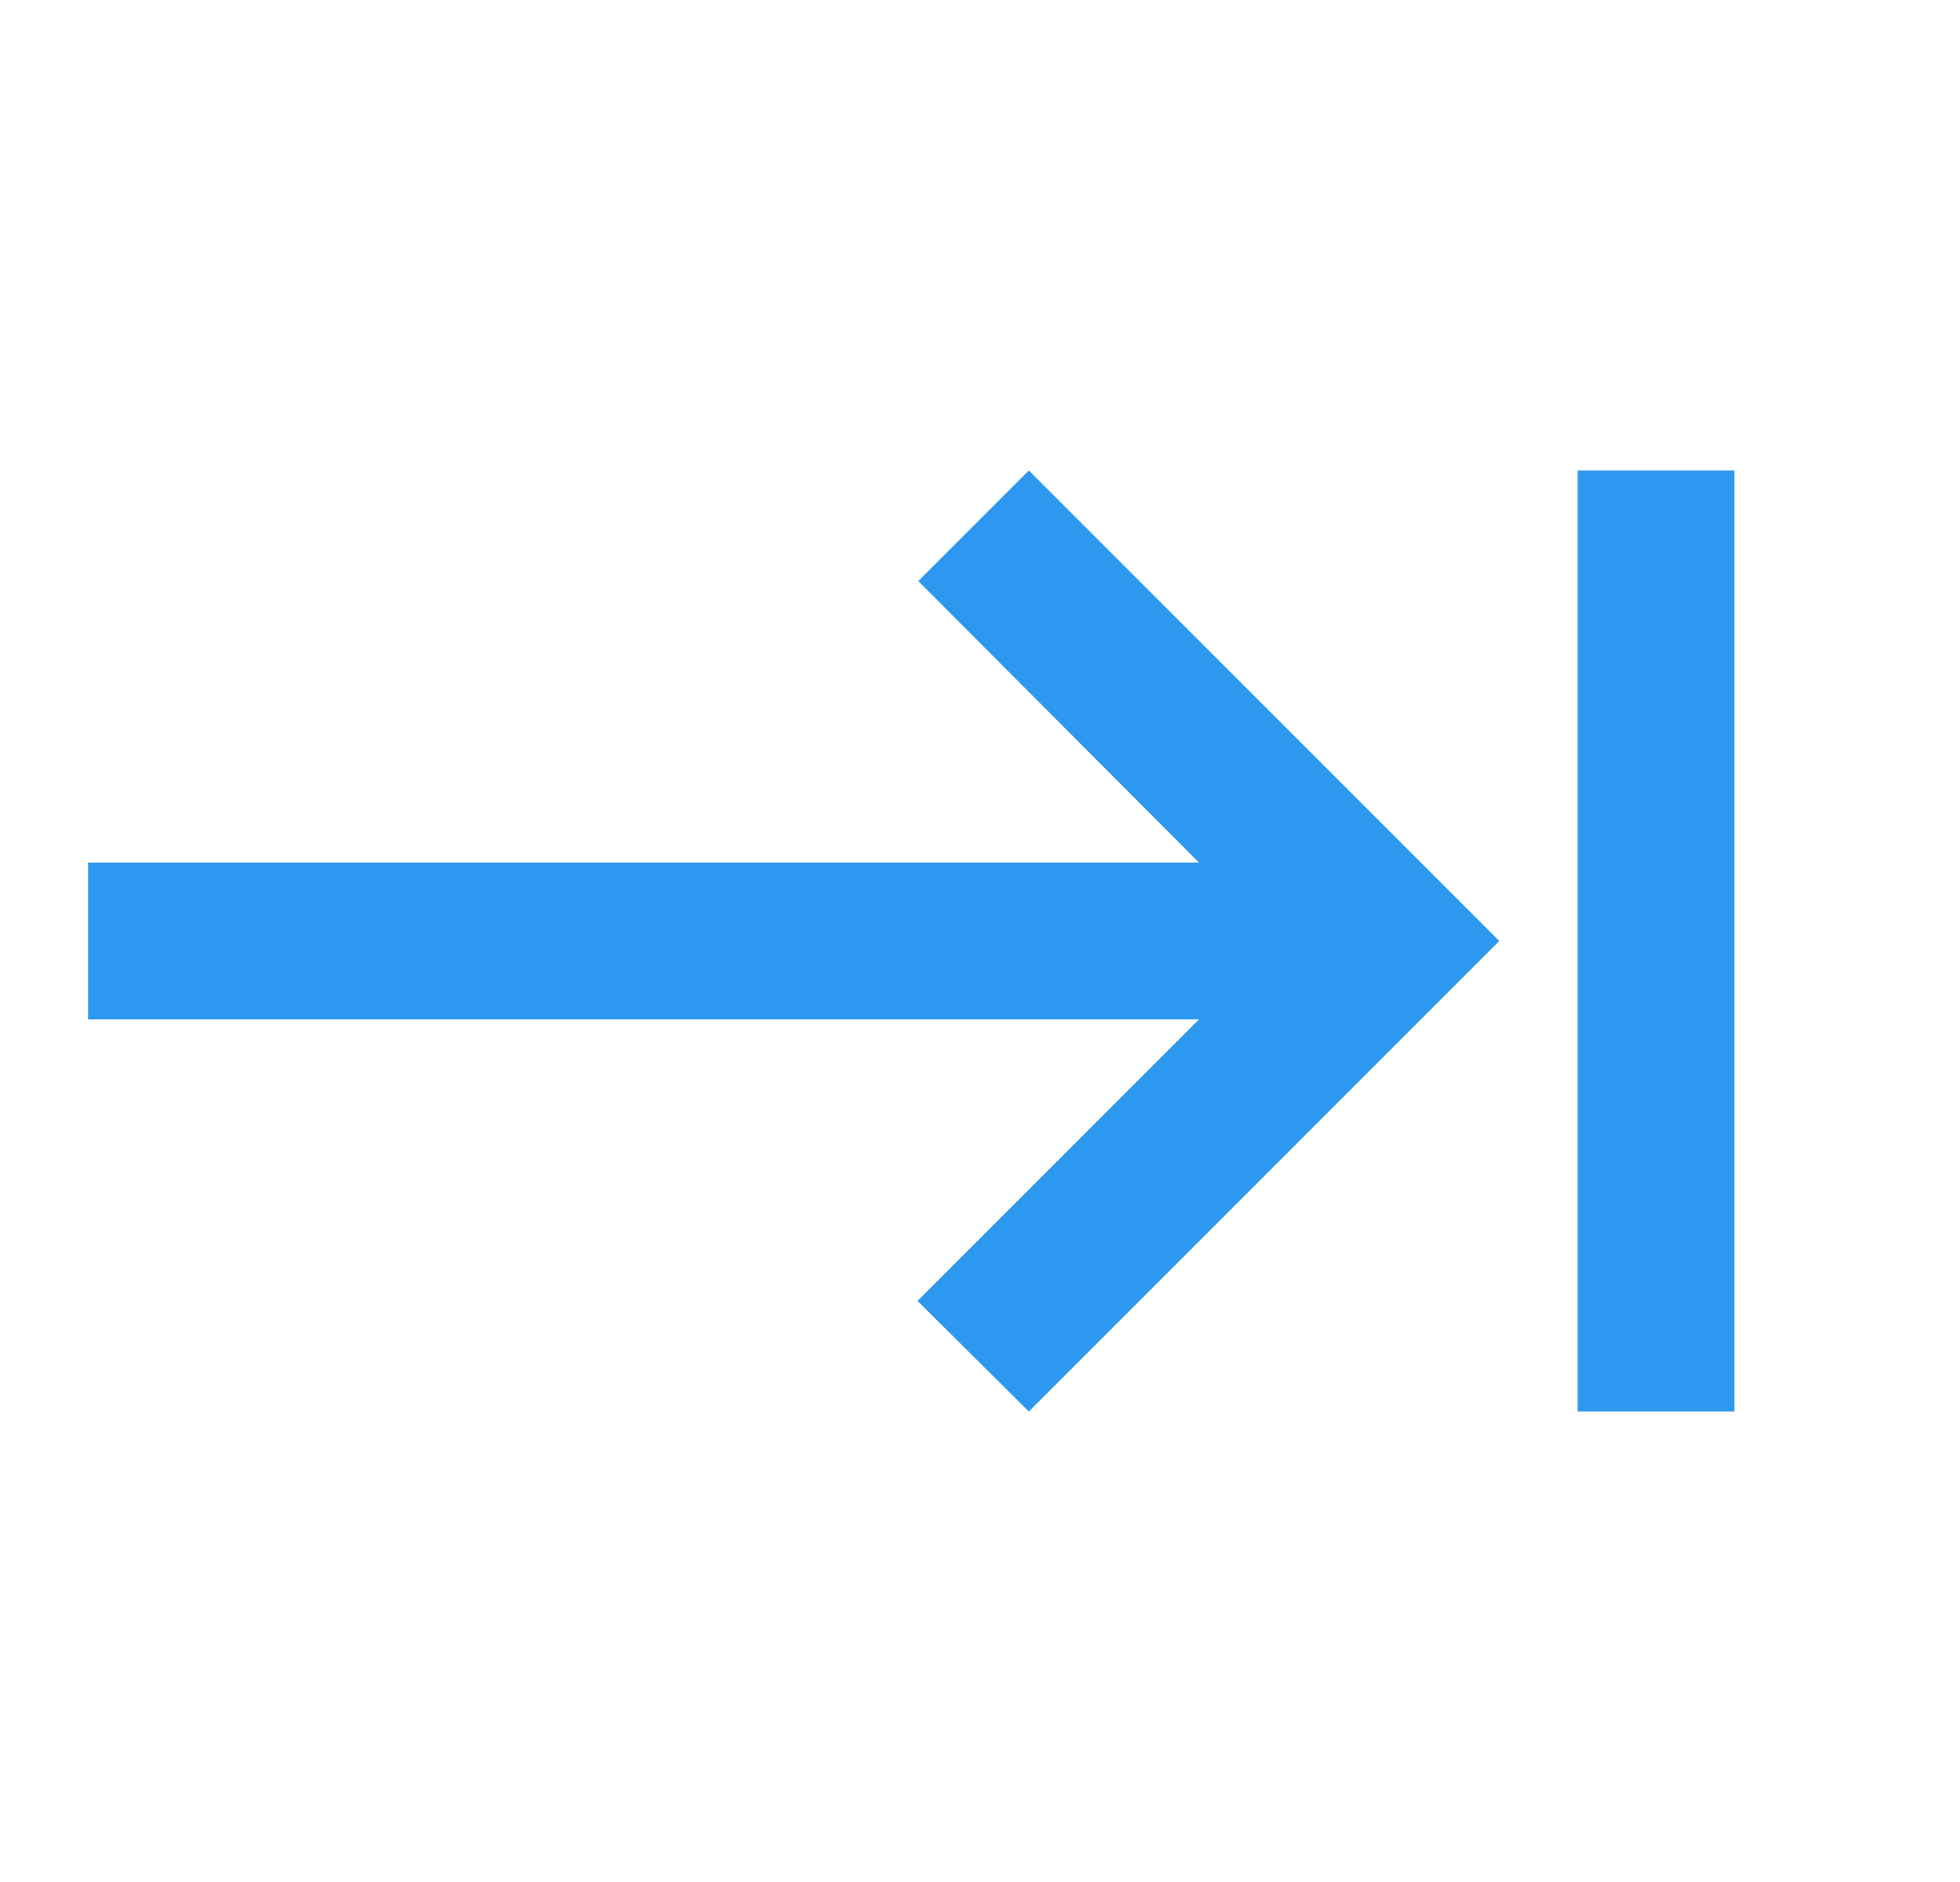 <svg width="25" height="24" viewBox="0 0 25 24" fill="none" xmlns="http://www.w3.org/2000/svg">
<path d="M11.713 7.41L15.293 11H1.123V13H15.293L11.703 16.59L13.123 18L19.123 12L13.123 6L11.713 7.41ZM20.123 6V18H22.123V6H20.123Z" fill="#2C98F0"/>
</svg>

